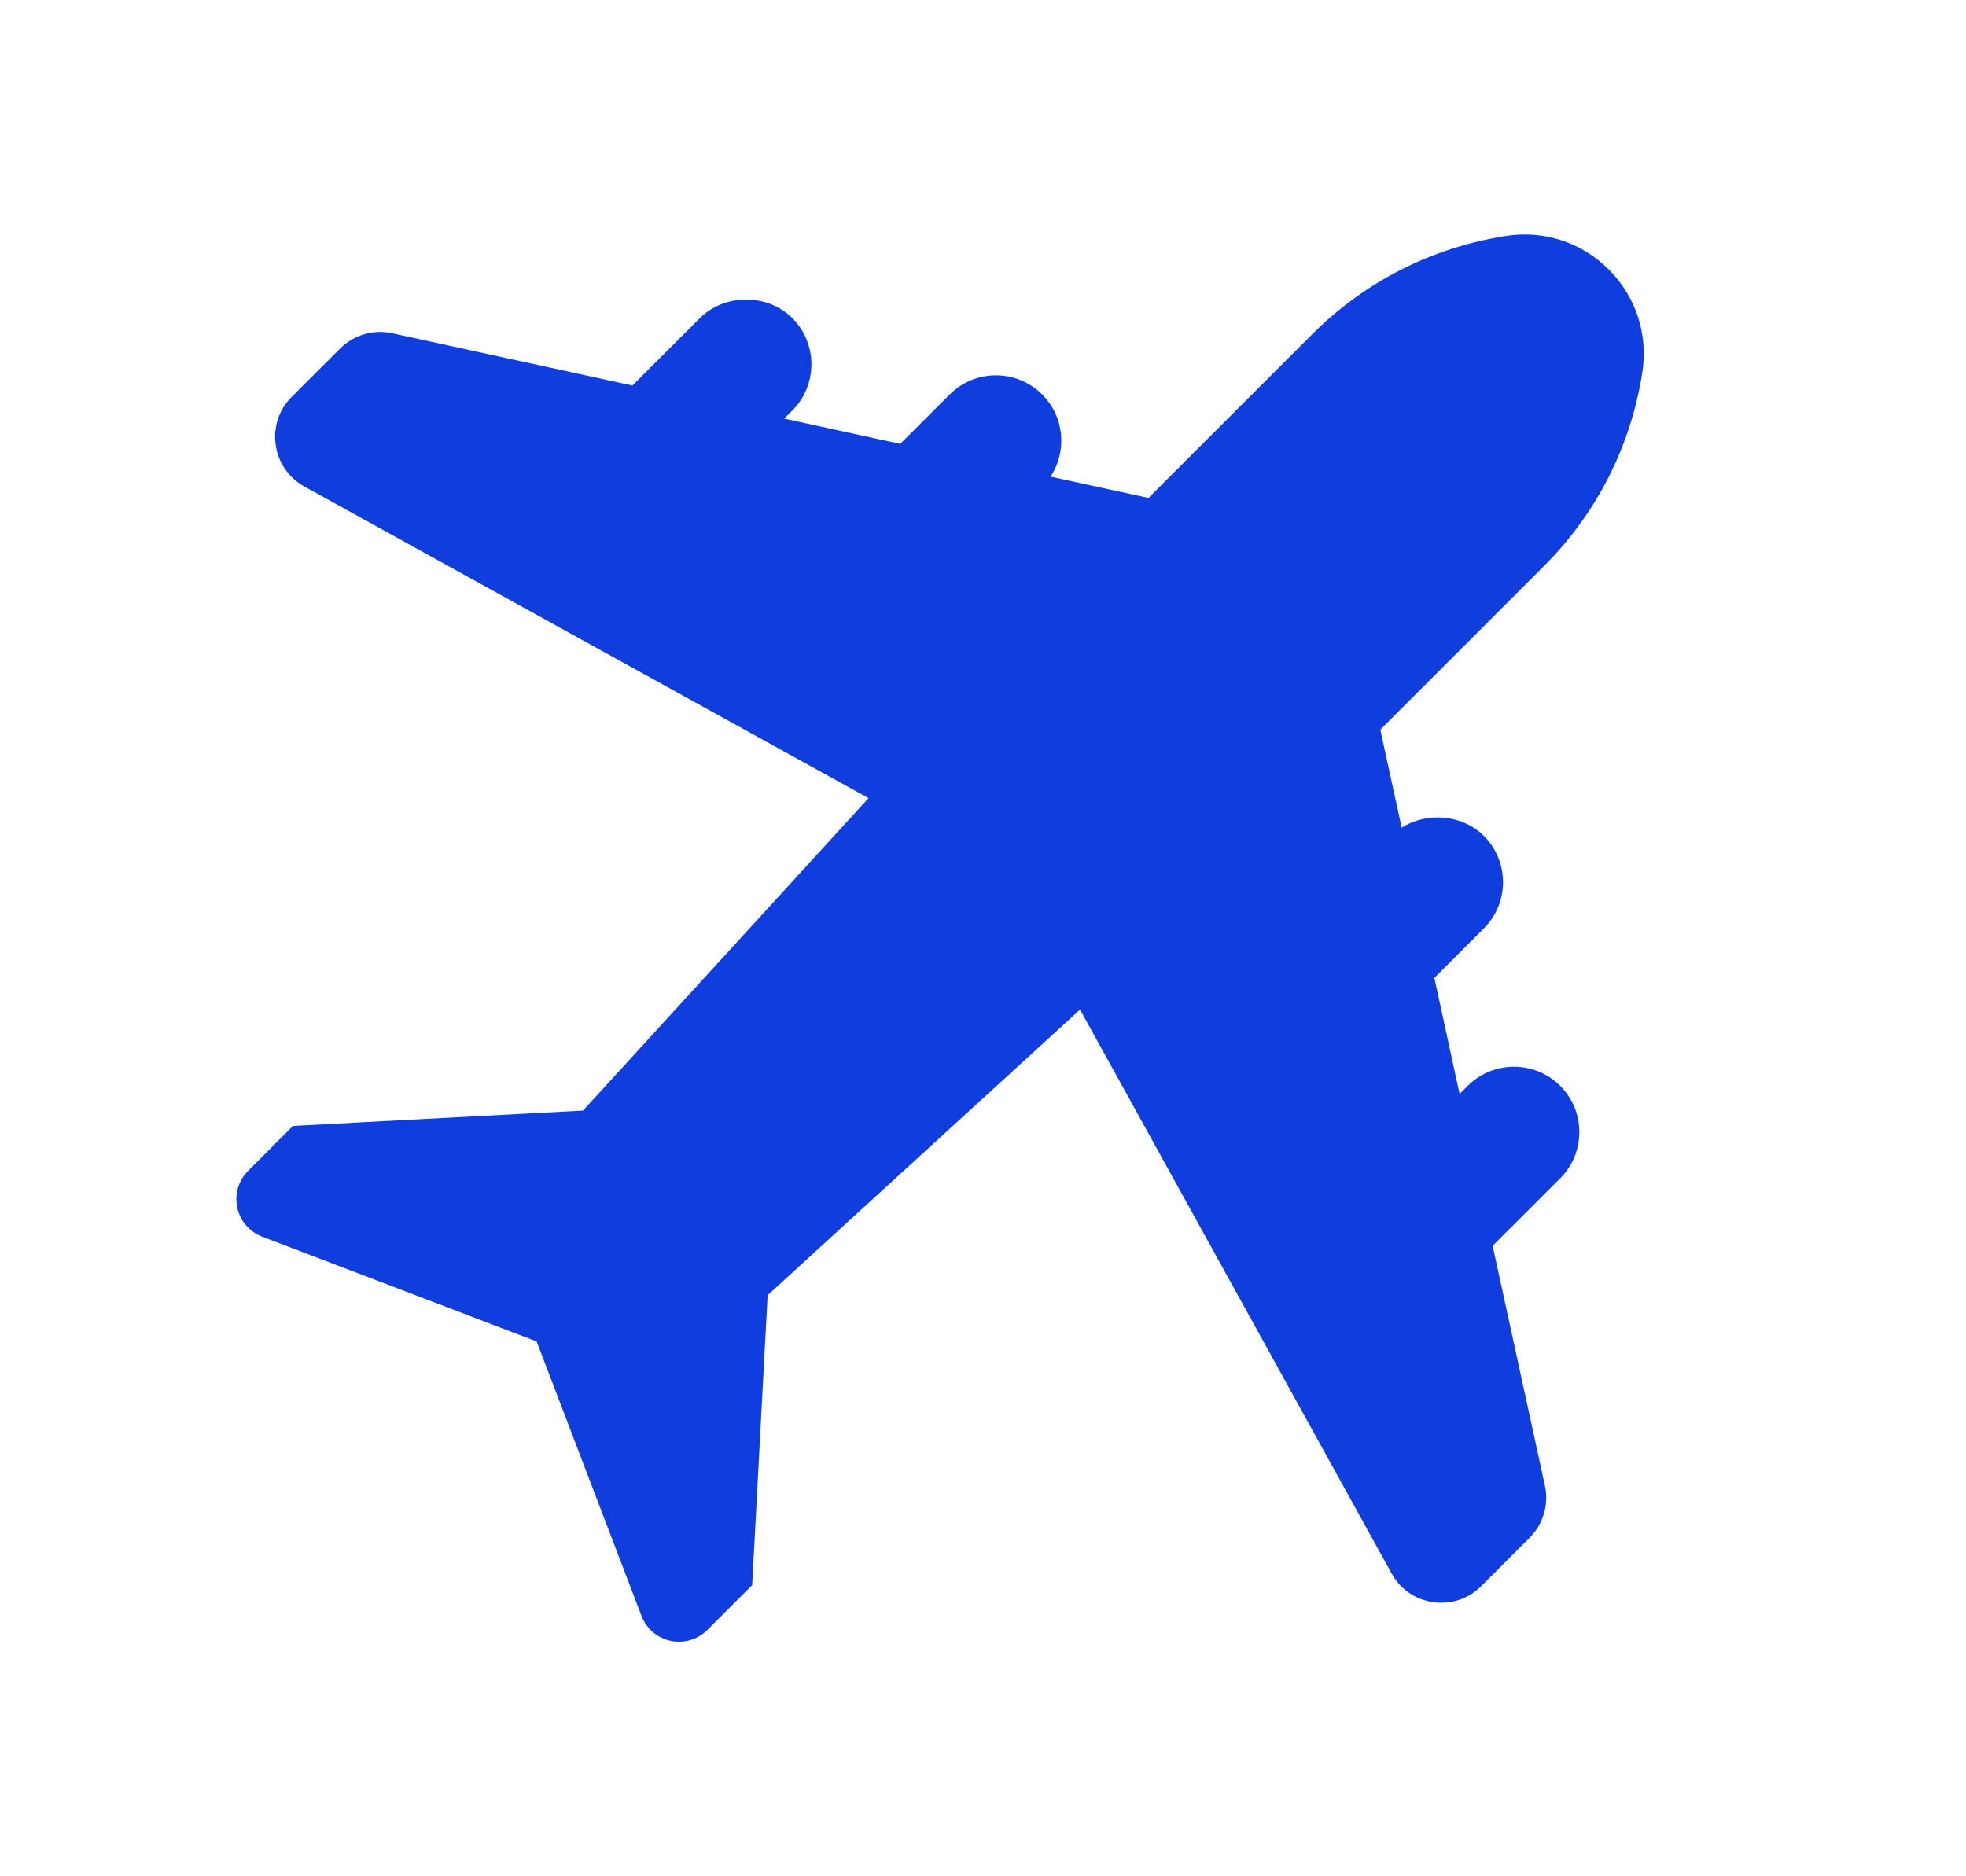 <svg width="22" height="21" viewBox="0 0 22 21" fill="none" xmlns="http://www.w3.org/2000/svg">
<path d="M17.276 6.337C17.868 5.745 18.249 4.995 18.378 4.168C18.444 3.741 18.307 3.322 18.002 3.016C17.697 2.711 17.277 2.575 16.852 2.641C16.024 2.77 15.274 3.151 14.682 3.743L12.852 5.573L11.756 5.335C11.943 5.051 11.912 4.664 11.662 4.415C11.377 4.13 10.913 4.129 10.628 4.415L10.074 4.968L8.775 4.685L8.866 4.595C9.151 4.31 9.151 3.845 8.866 3.56C8.591 3.284 8.109 3.284 7.832 3.56L7.077 4.315L4.389 3.73C4.178 3.684 3.959 3.748 3.806 3.901L3.264 4.442C3.122 4.584 3.057 4.78 3.085 4.979C3.113 5.178 3.23 5.348 3.407 5.446L9.719 8.933L6.524 12.43L3.278 12.602L2.776 13.105C2.668 13.213 2.623 13.367 2.655 13.516C2.687 13.665 2.791 13.787 2.933 13.841L6.005 15.014L7.179 18.087C7.234 18.229 7.355 18.333 7.504 18.365C7.536 18.372 7.568 18.375 7.599 18.375C7.716 18.375 7.83 18.329 7.915 18.243L8.417 17.741L8.59 14.496L12.086 11.3L15.572 17.61C15.669 17.787 15.839 17.904 16.038 17.932C16.237 17.96 16.433 17.895 16.575 17.753L17.116 17.212C17.27 17.058 17.334 16.84 17.288 16.628L16.703 13.943L17.459 13.188C17.597 13.05 17.673 12.866 17.673 12.67C17.673 12.475 17.597 12.291 17.459 12.153C17.173 11.868 16.71 11.868 16.424 12.153L16.333 12.244L16.051 10.945L16.605 10.391C16.743 10.253 16.819 10.069 16.819 9.874C16.819 9.678 16.743 9.494 16.605 9.356C16.364 9.115 15.966 9.085 15.685 9.264L15.446 8.167L17.277 6.336L17.276 6.337Z" fill="#103DDE"/>
</svg>
